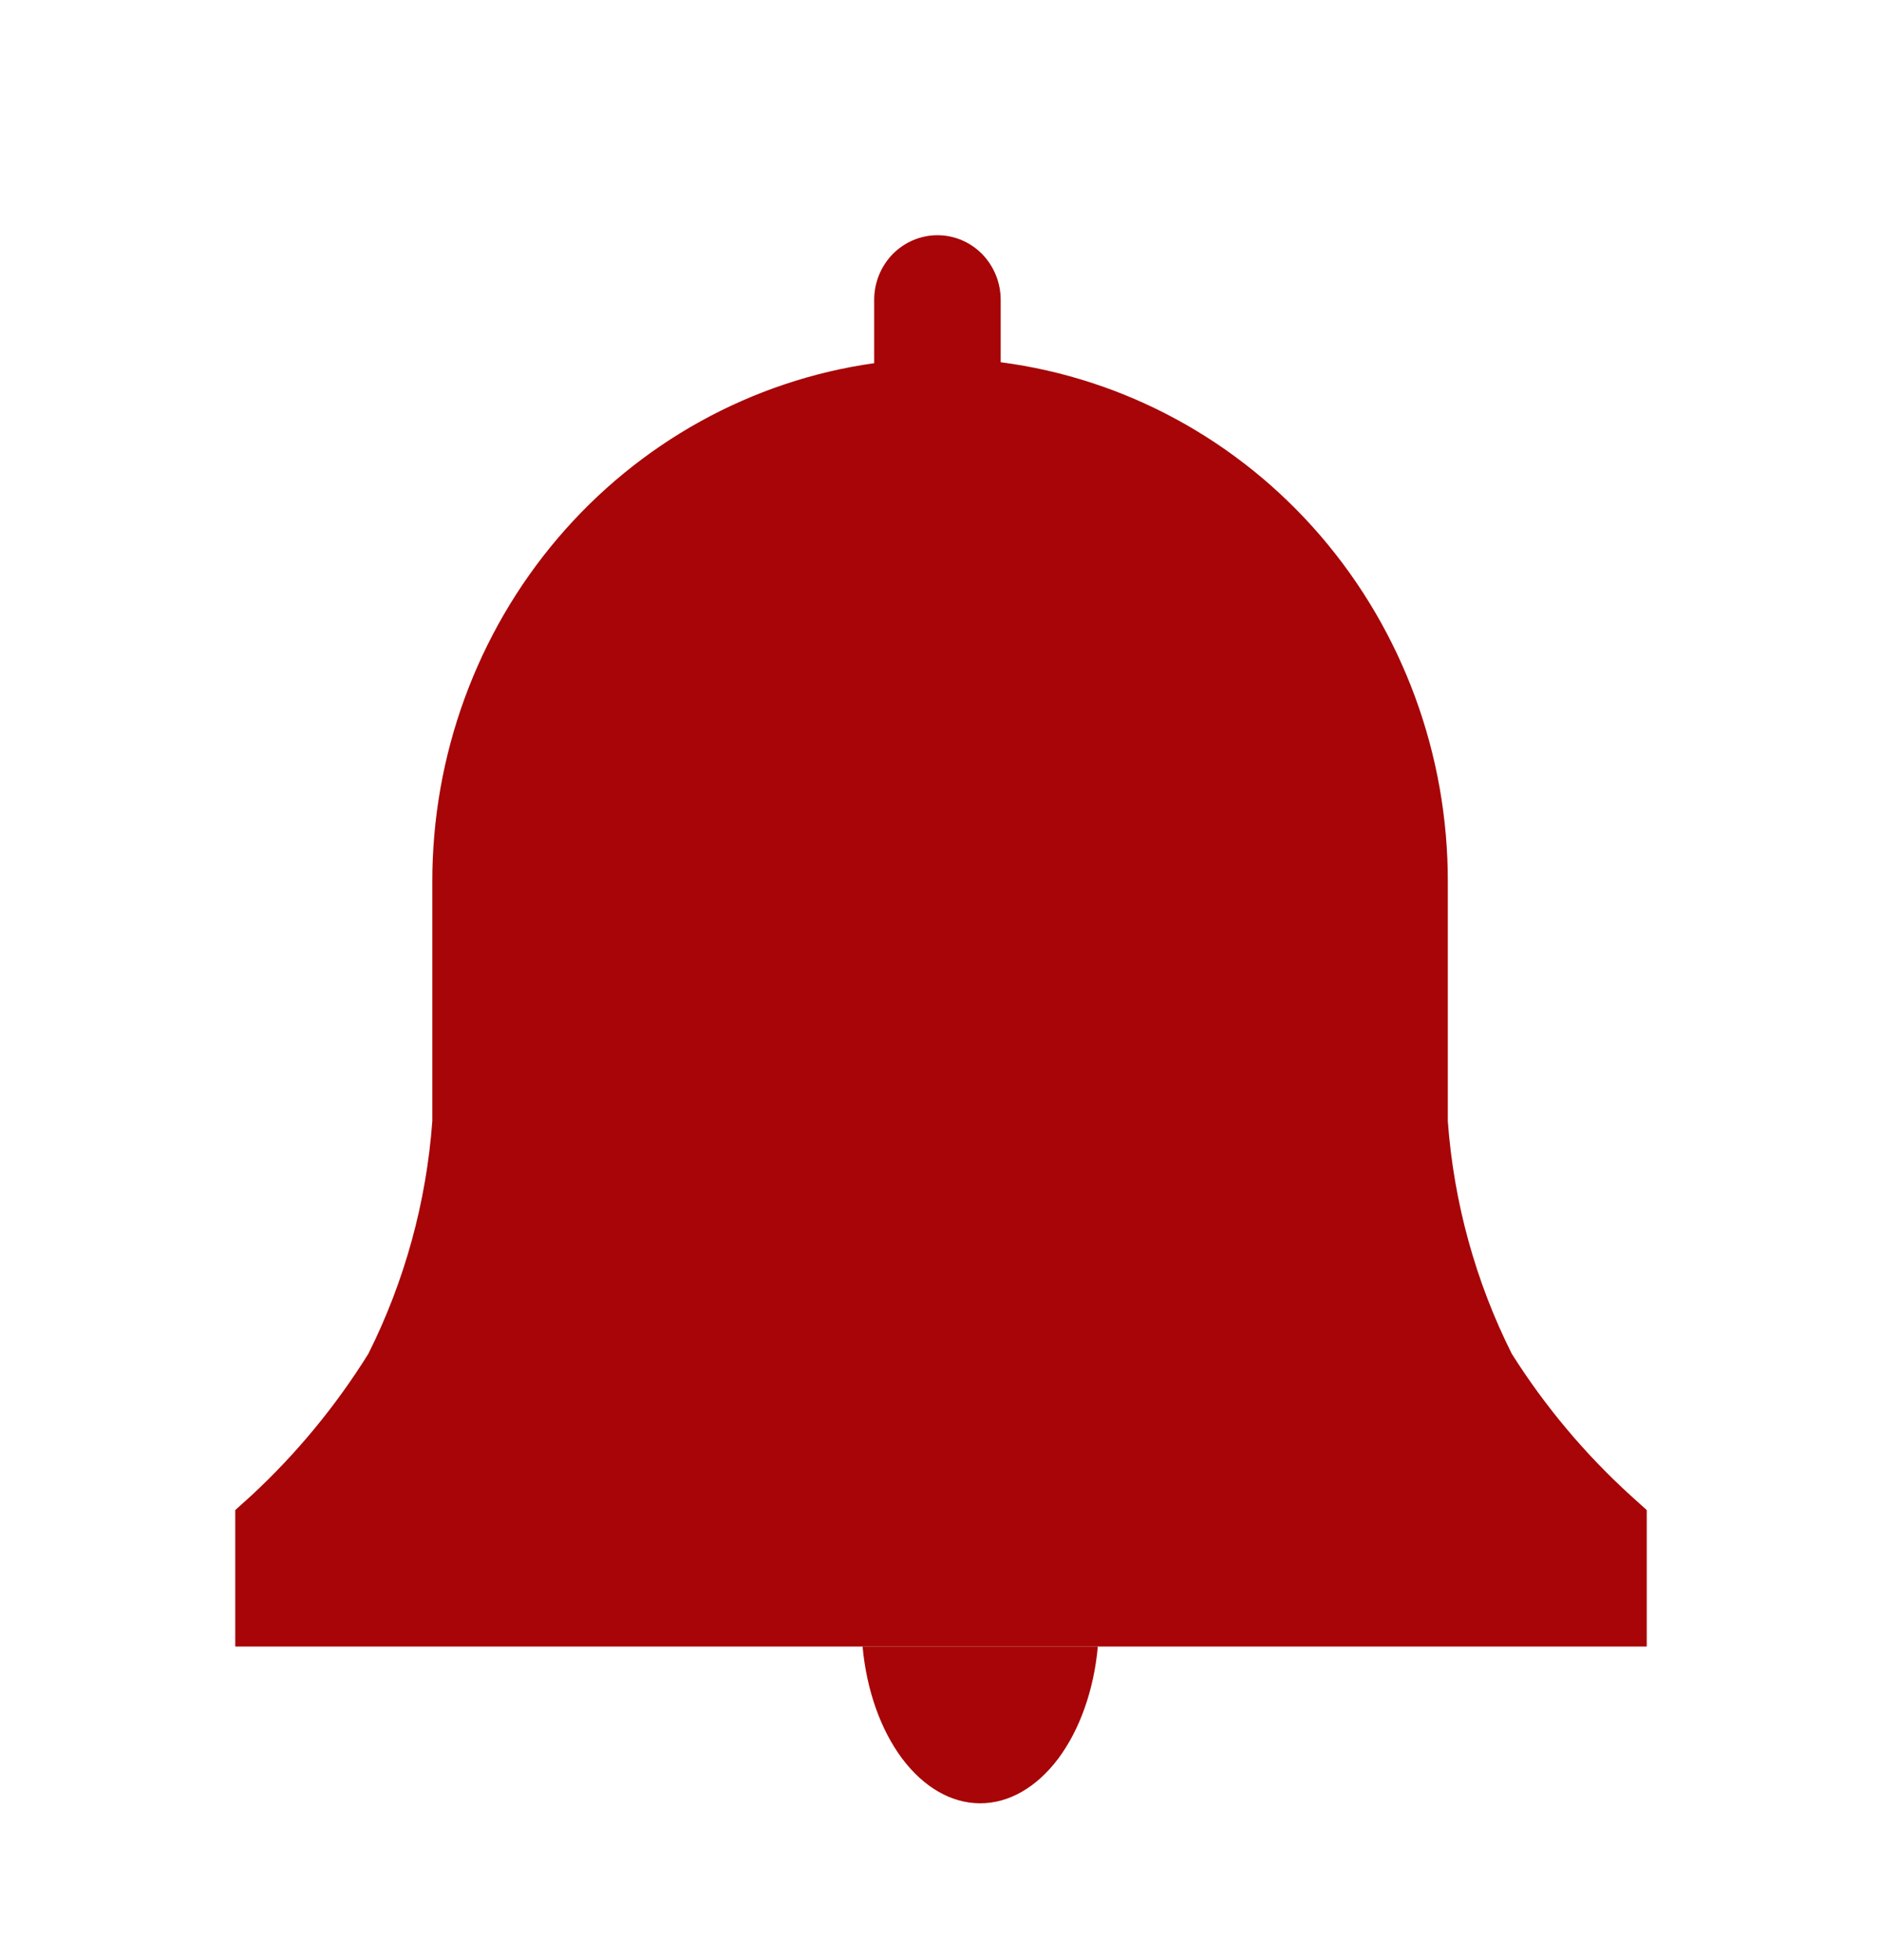 <svg width="24" height="25" viewBox="0 0 24 25" fill="none" xmlns="http://www.w3.org/2000/svg">
<path d="M21 19.26L20.795 19.075C20.212 18.545 19.702 17.937 19.279 17.267C18.816 16.343 18.539 15.335 18.463 14.3V11.252C18.467 9.627 17.89 8.056 16.84 6.834C15.79 5.613 14.339 4.826 12.761 4.62V3.824C12.761 3.605 12.676 3.396 12.525 3.241C12.374 3.087 12.169 3 11.955 3C11.741 3 11.536 3.087 11.384 3.241C11.233 3.396 11.148 3.605 11.148 3.824V4.632C9.584 4.853 8.151 5.645 7.115 6.862C6.079 8.079 5.51 9.639 5.513 11.252V14.3C5.437 15.335 5.16 16.343 4.697 17.267C4.281 17.935 3.779 18.543 3.205 19.075L3 19.26V21H21V19.26Z" fill="#A70507"/>
<path d="M11 21C11.05 21.554 11.23 22.062 11.505 22.43C11.781 22.797 12.134 23 12.5 23C12.866 23 13.219 22.797 13.495 22.43C13.77 22.062 13.95 21.554 14 21H11Z" fill="#A70507"/>
</svg>
